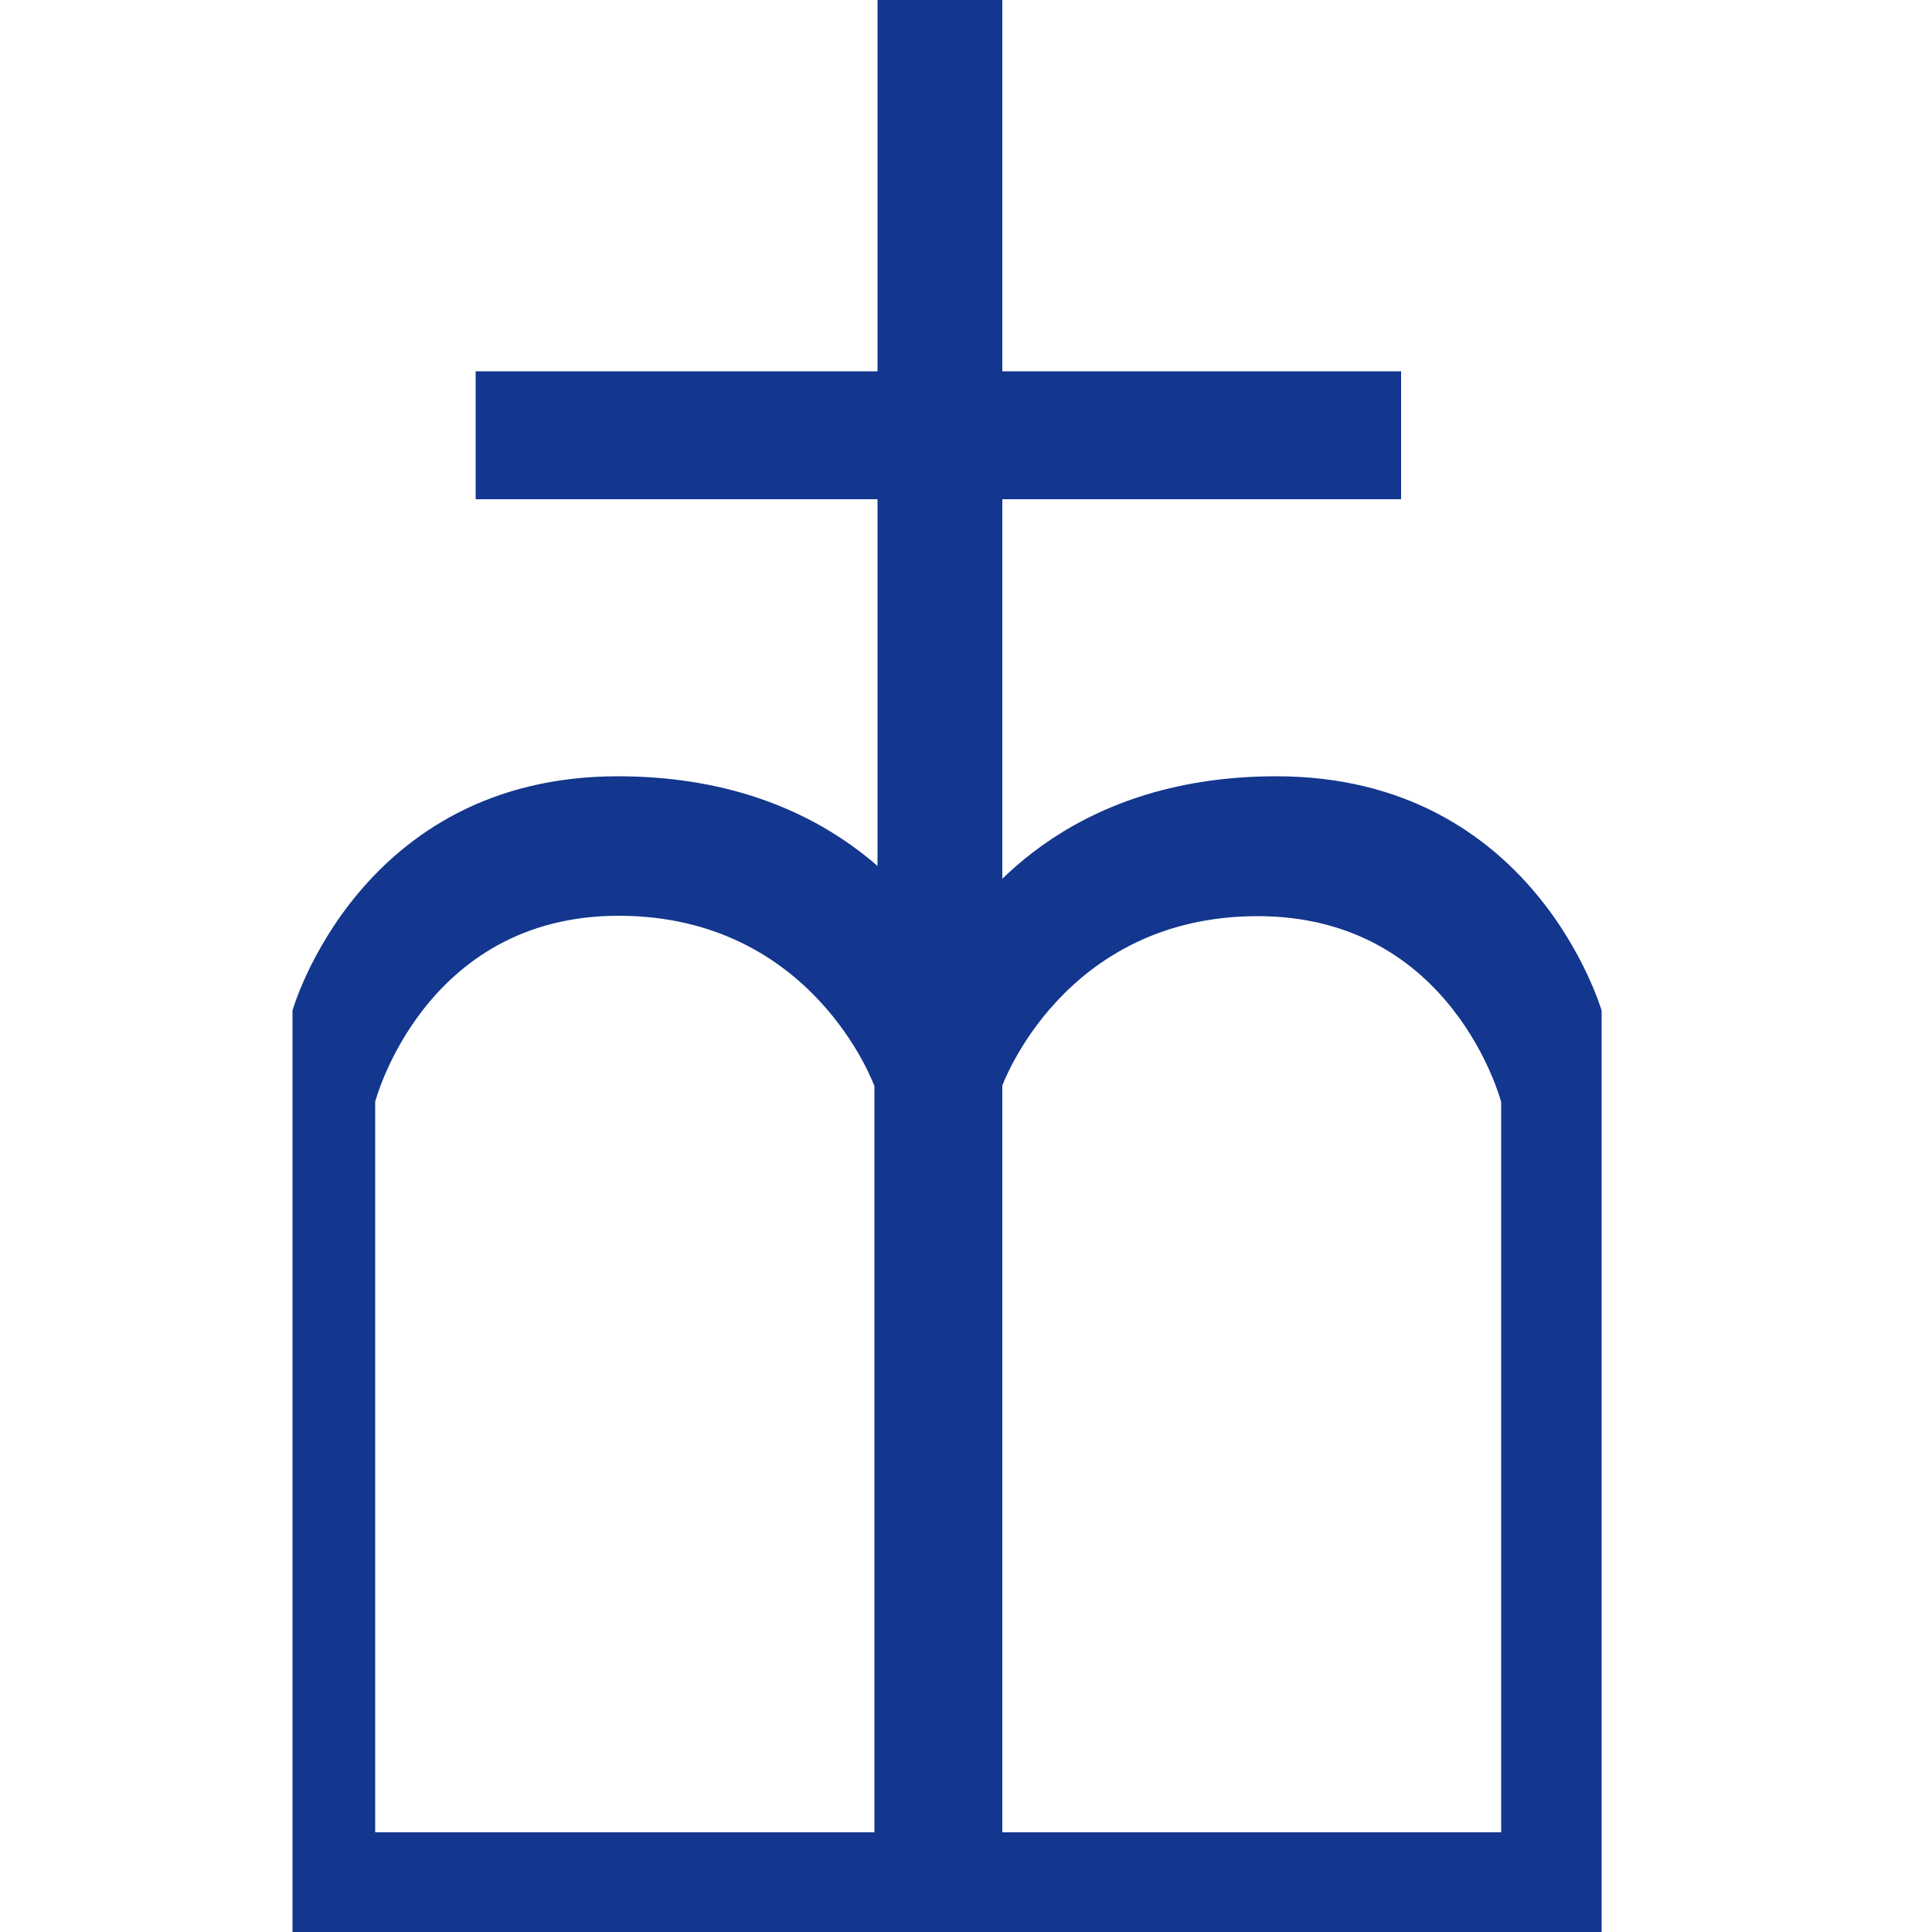 <svg xmlns="http://www.w3.org/2000/svg" viewBox="0 0 500 500"><g><path fill="#13368e" d="M330.3 200.9c-54.8 0-78.5 32.9-85.2 44.9-6.8-11.9-30.4-44.9-85.2-44.9-67 0-84.2 60.6-84.2 60.6V500h338.8V261.5c-.1 0-17.3-60.6-84.2-60.6zm-104 273.3H97.1V285.1s12.6-48.1 63-48.1 66.2 44.1 66.2 44.1v193.1zm162.2 0H259.3v-193s15.7-44.1 66.2-44.1 63 48.1 63 48.1v189z"/><g><path fill="#13368e" d="M227.1 0h32.3v474.2h-32.3z"/><path fill="#13368e" d="M123.1 96.1h239.5v33.1H123.1z"/></g></g></svg>
